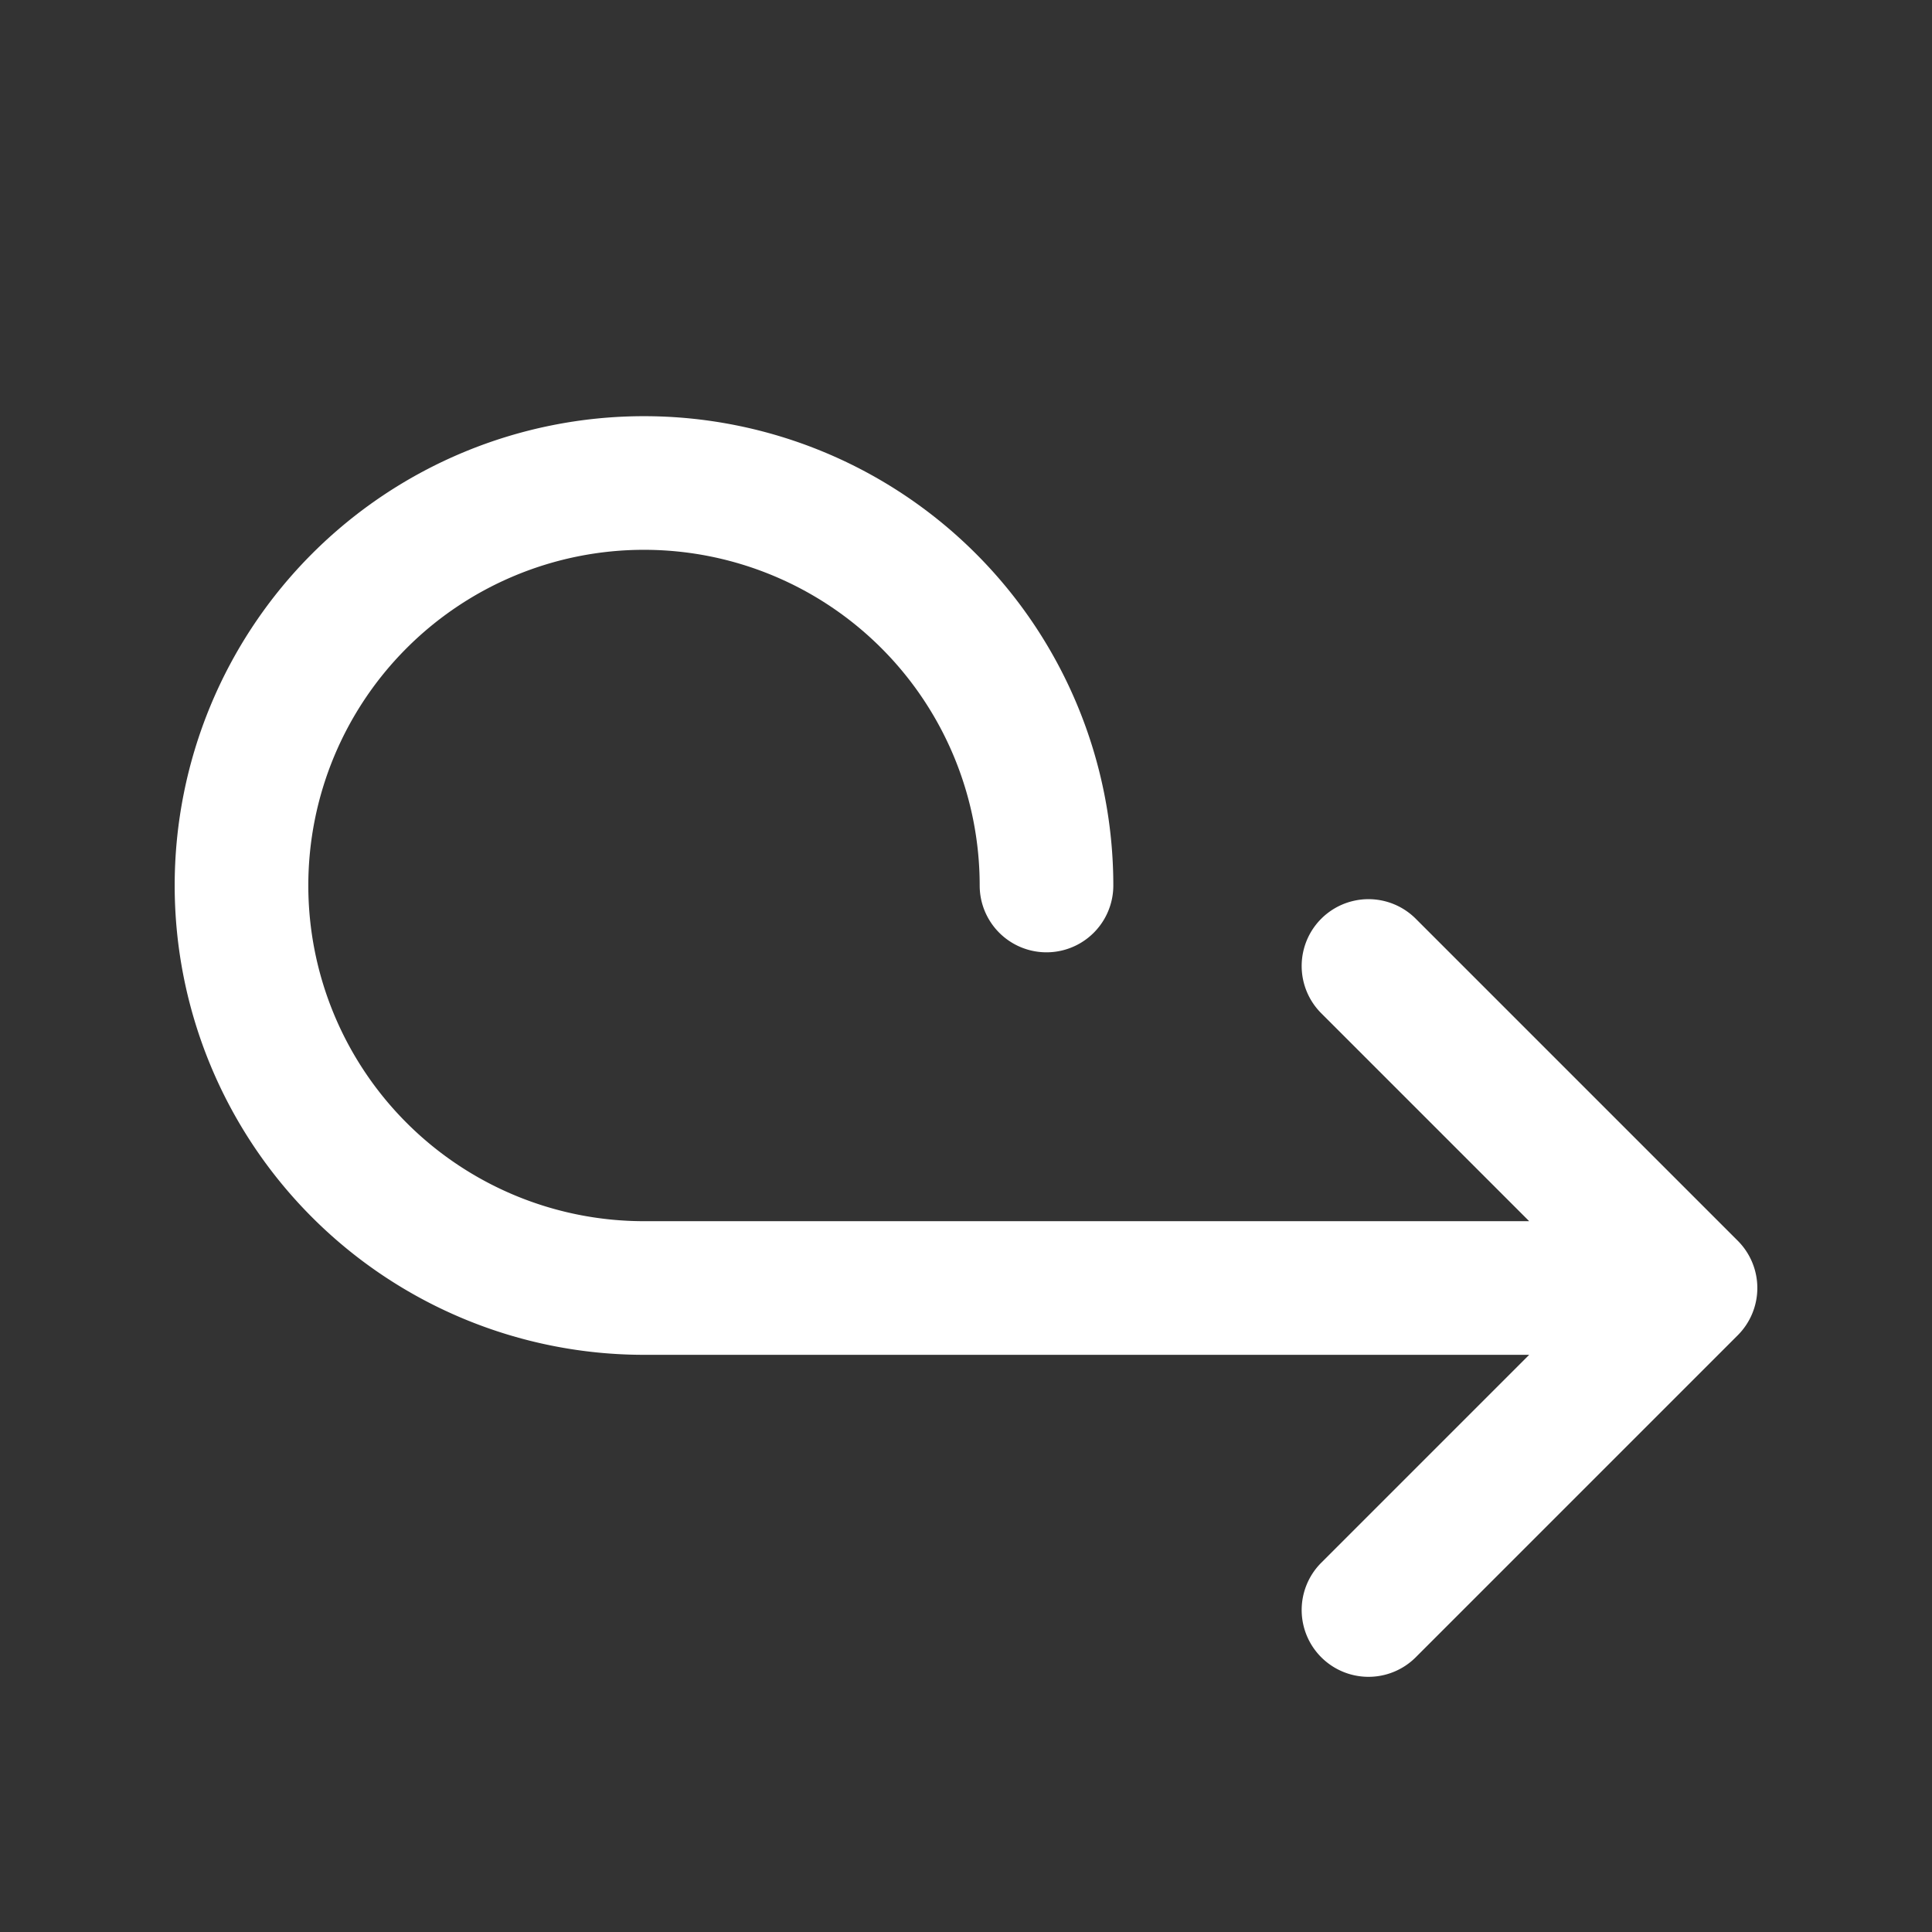 <?xml version="1.0" encoding="utf-8"?>
<svg fill="#FFFFFF" viewBox="0 0 24 24" xmlns="http://www.w3.org/2000/svg">
<rect x="0" y="0" width="24" height="24" fill="#333333" stroke="none"/>
<path _ngcontent-ng-c1909134112="" clip-rule="evenodd" d="M8 6.83a4.17 4.17 0 1 0 0 8.34h10.996l-2.583-2.583a.83.83 0 0 1 1.174-1.174l4 4a.83.83 0 0 1 0 1.174l-4 4a.83.83 0 1 1-1.174-1.174l2.583-2.583H8A5.83 5.83 0 1 1 13.83 11a.83.83 0 1 1-1.66 0A4.17 4.17 0 0 0 8 6.83Z" fill-rule="evenodd" style="color: inherit"/>
</svg>